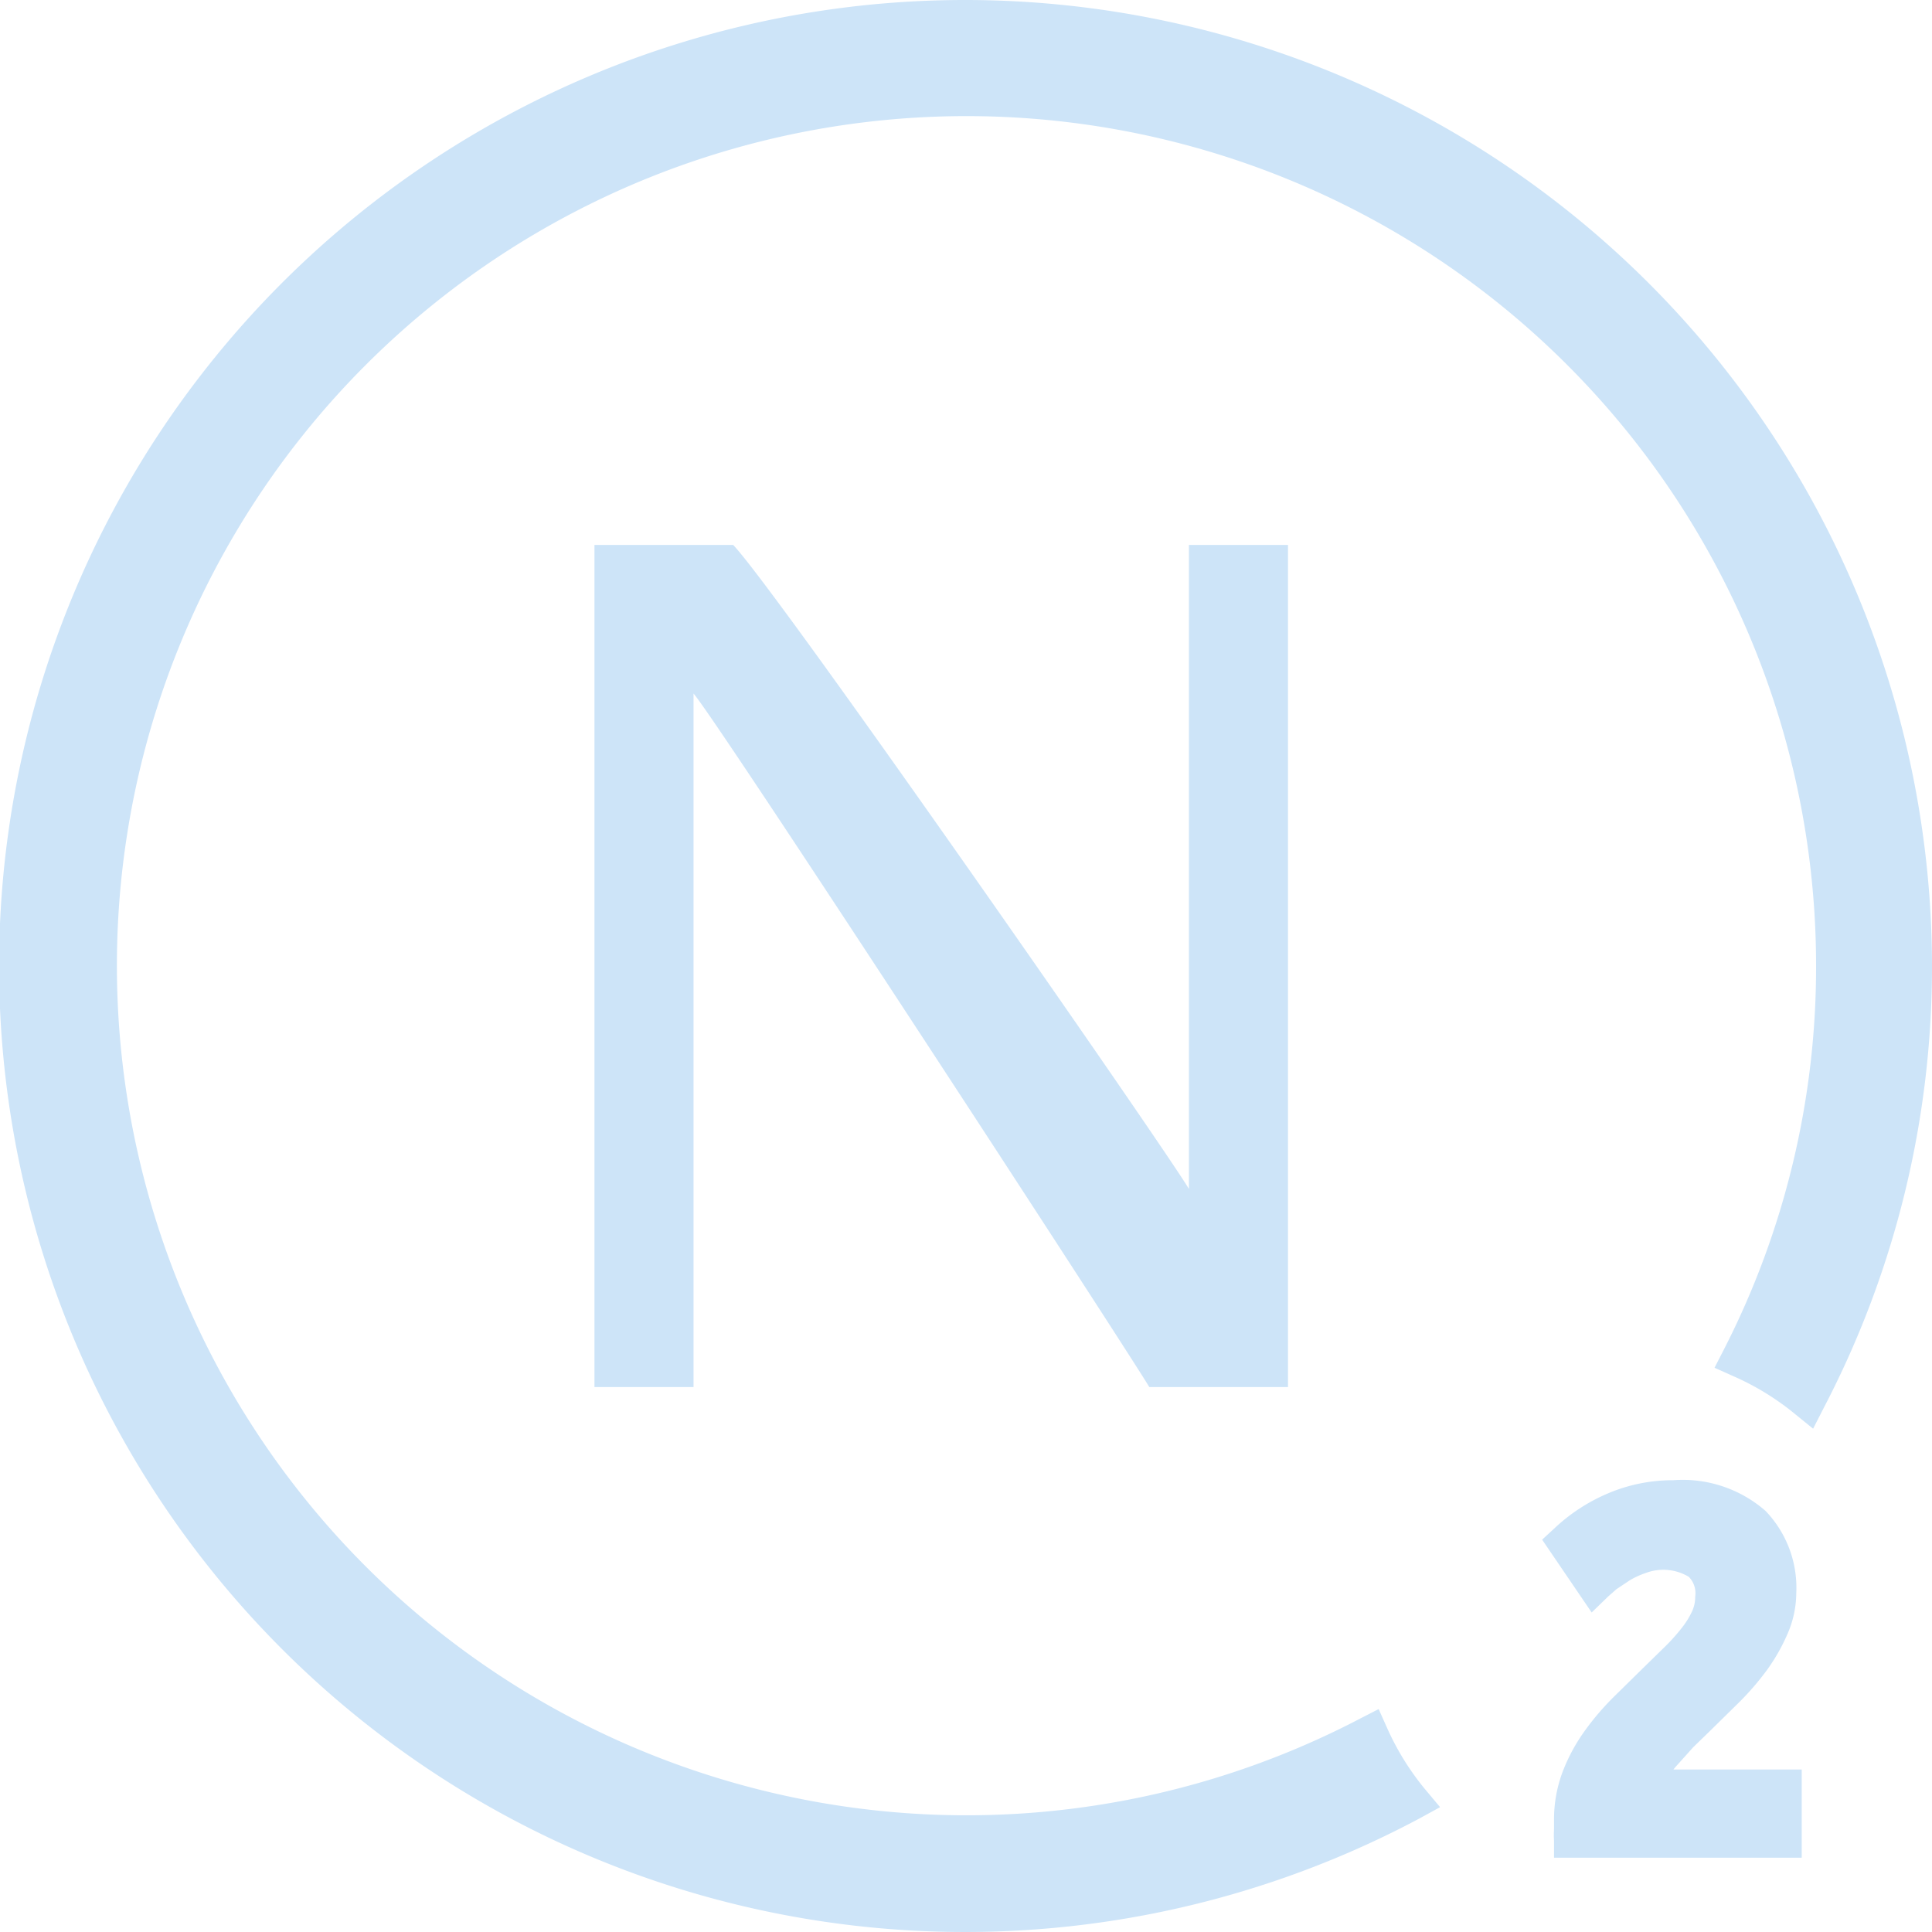 <svg xmlns="http://www.w3.org/2000/svg" viewBox="0 0 39 39" width="39" height="39">
  <defs>
    <style>
      .cls-1 {
        fill: #cde4f8;
      }
    </style>
  </defs>
  <title>trigger_3</title>
  <g id="Layer_2" data-name="Layer 2">
    <g id="Layer_1-2" data-name="Layer 1">
      <path class="cls-1" d="M33.83,35.66l.35-.39.34-.33.59-.58a5.58,5.58,0,0,0,.56-.65,3.87,3.87,0,0,0,.41-.72,2.08,2.08,0,0,0,.18-.83,2.24,2.24,0,0,0-.62-1.66,2.54,2.54,0,0,0-1.86-.62,3.34,3.34,0,0,0-1.33.27,3.63,3.63,0,0,0-1.07.7l-.25.23,1,1.47.33-.32.17-.15.27-.18a1.72,1.72,0,0,1,.33-.15,1,1,0,0,1,.86.08.47.47,0,0,1,.13.4.69.69,0,0,1-.06.29,1.67,1.67,0,0,1-.21.34,3.82,3.82,0,0,1-.34.38l-.44.43-.6.59a5.39,5.39,0,0,0-.58.68,3.63,3.63,0,0,0-.44.81,2.73,2.73,0,0,0-.18,1v.17a2,2,0,0,0,0,.24l0,.34h5V35.72H33.78ZM19.5,0a19.5,19.5,0,1,0,9.15,36.71l.42-.23-.31-.37A5.37,5.37,0,0,1,28,34.88l-.17-.38-.37.19a17.15,17.15,0,1,1,9.2-15.2,16.94,16.94,0,0,1-1.86,7.75l-.19.37.38.17a5.32,5.32,0,0,1,1.24.76l.37.3.22-.43A19.25,19.25,0,0,0,39,19.5,19.52,19.52,0,0,0,19.5,0ZM14.8,11H12V28h2V14c.49.56,8.87,13.43,9.2,14H26V11H24V24C23.46,23.1,15.69,11.93,14.8,11Z"/>
    </g>
  </g>
</svg>
